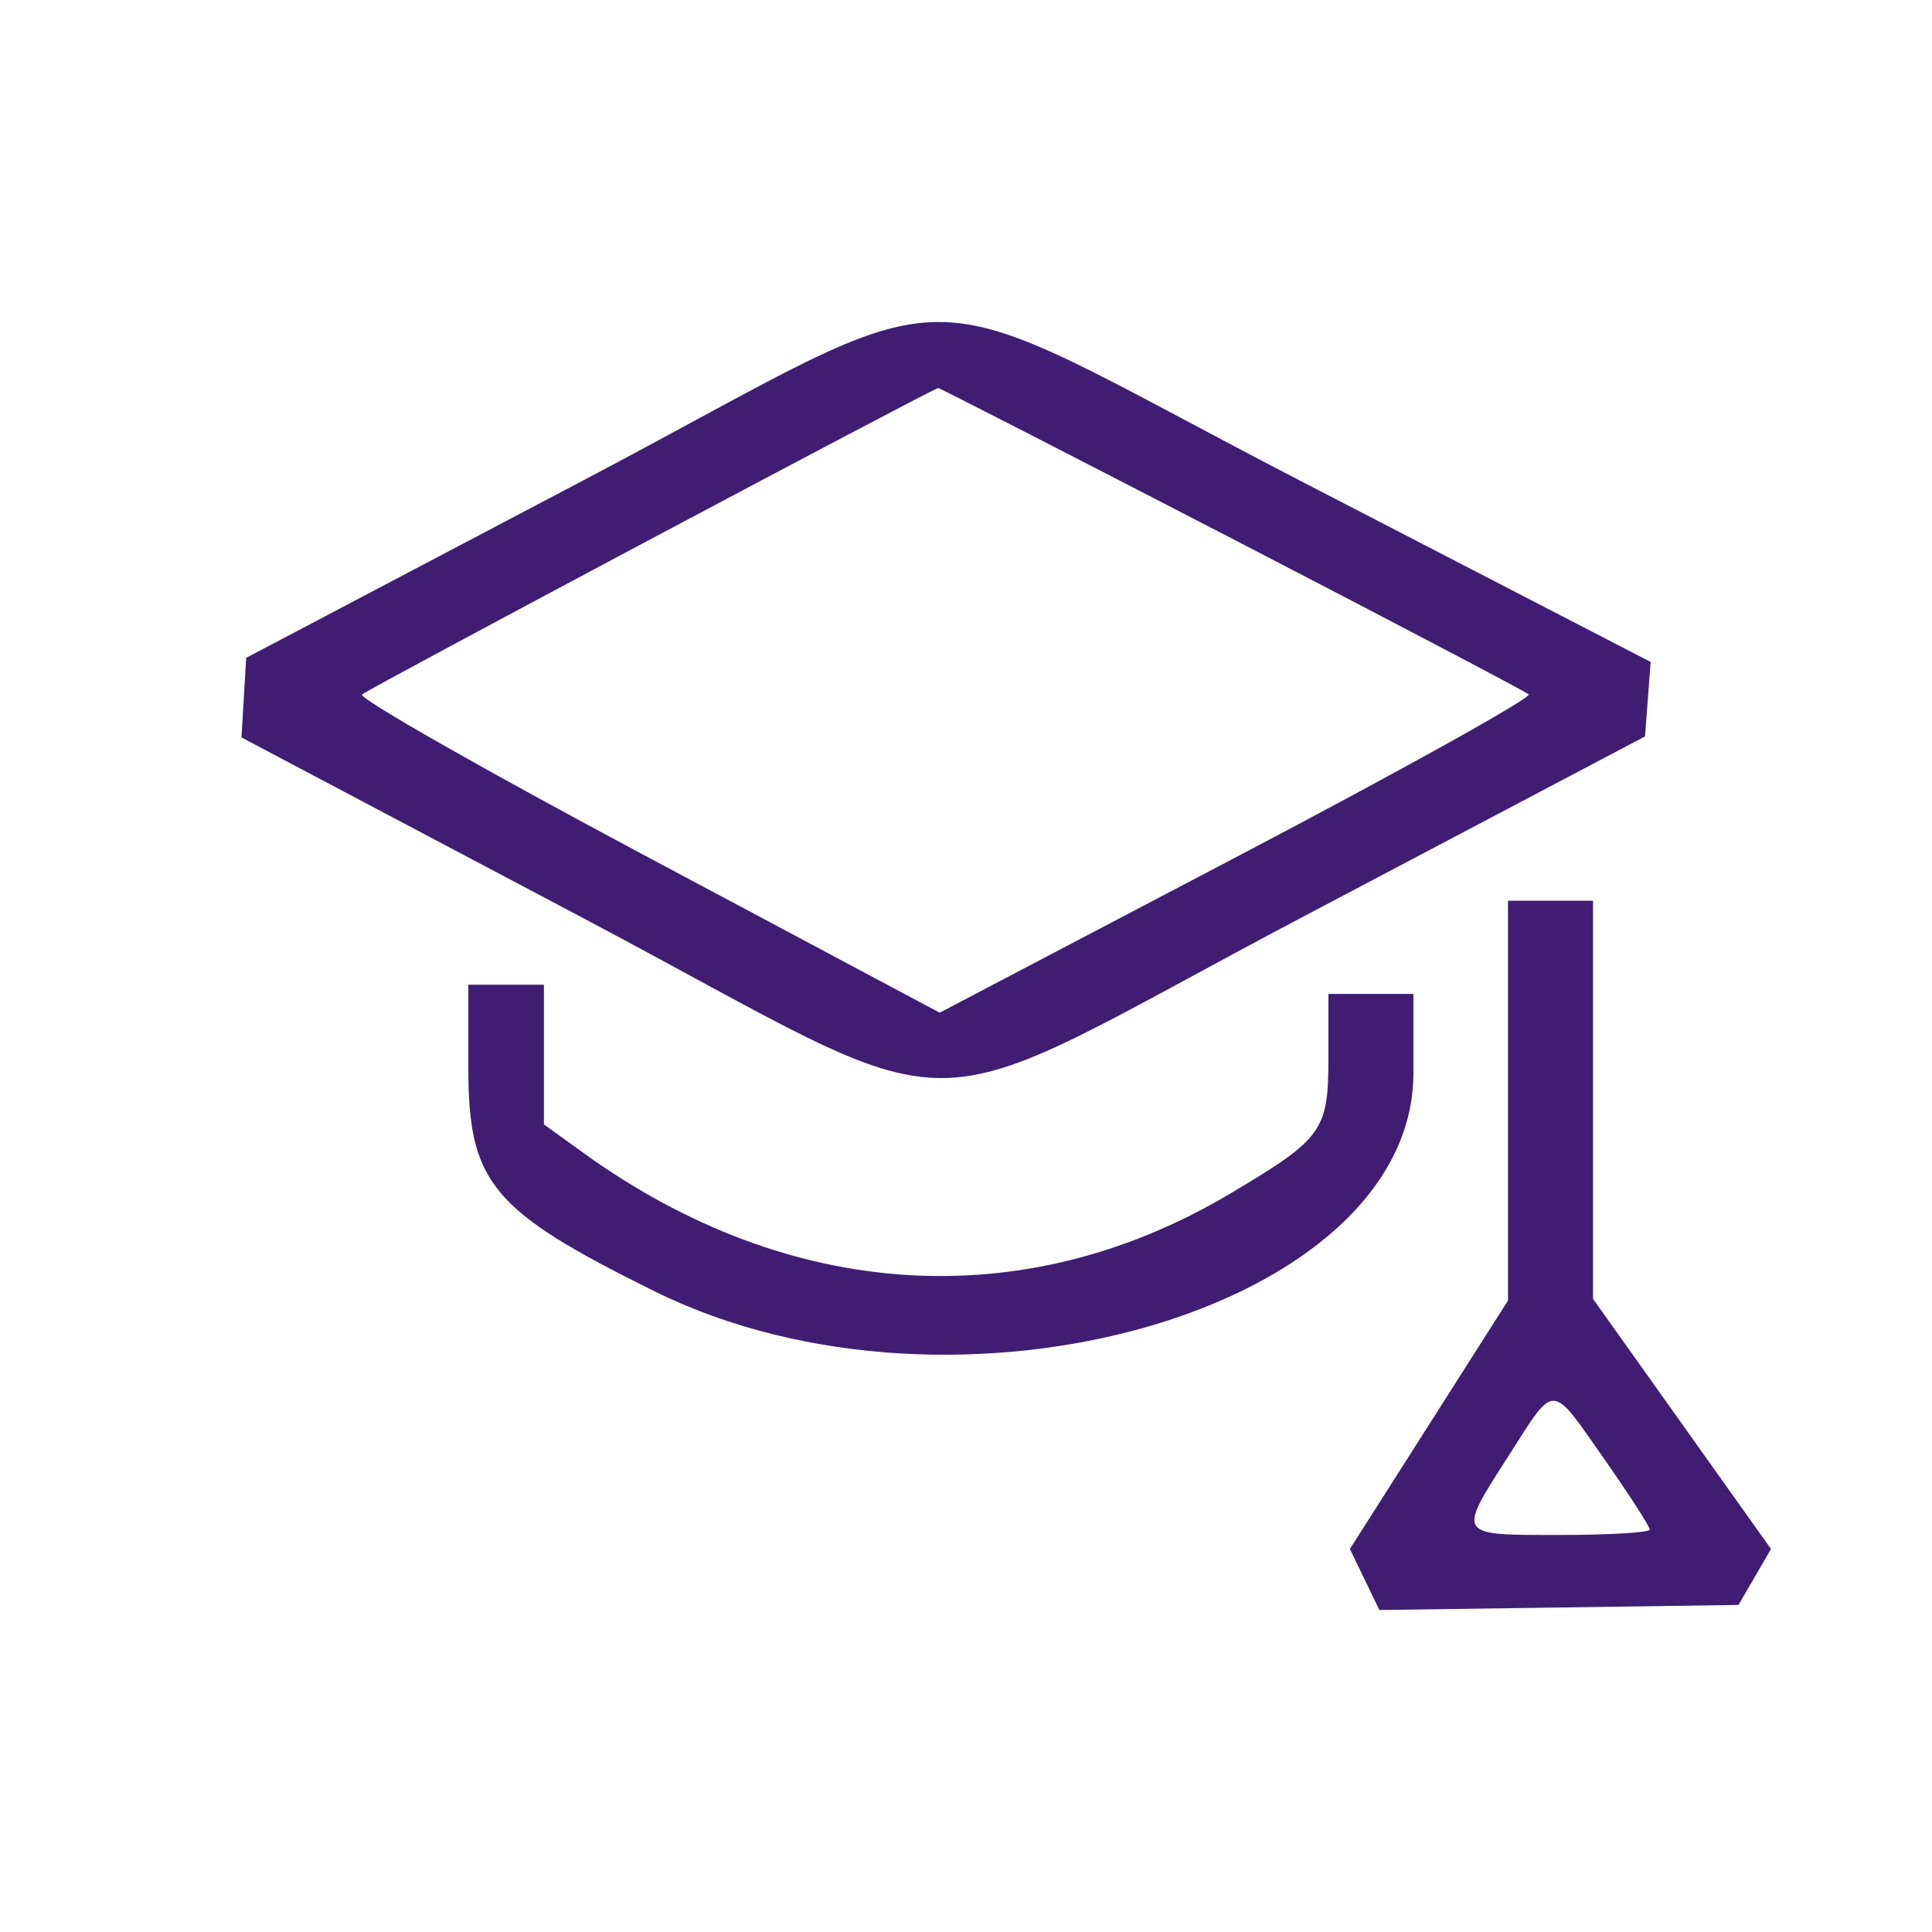<svg width="24" height="24" viewBox="0 0 24 24" fill="none" xmlns="http://www.w3.org/2000/svg">
<path fill-rule="evenodd" clip-rule="evenodd" d="M7.226 5.978L3.058 8.172L3.029 8.666L3 9.161L7.218 11.391C12.265 14.061 11.117 14.062 16.208 11.377L20.435 9.148L20.47 8.685L20.505 8.223L16.202 5.998C11.055 3.336 12.24 3.339 7.226 5.978ZM15.294 6.685C17.282 7.714 18.945 8.587 18.99 8.626C19.034 8.665 17.406 9.571 15.372 10.639L11.673 12.58L8.041 10.644C6.043 9.58 4.448 8.672 4.497 8.627C4.57 8.559 11.575 4.833 11.655 4.82C11.668 4.817 13.306 5.657 15.294 6.685ZM18.733 13.672V16.156L17.751 17.699L16.769 19.242L16.952 19.621L17.135 20L19.365 19.969L21.596 19.937L21.798 19.59L22 19.242L20.895 17.689L19.789 16.135V13.662V11.189H19.261H18.733V13.672ZM5.818 13.265C5.818 14.694 6.105 15.039 8.131 16.041C11.885 17.897 17.558 16.265 17.558 13.328V12.347H17.03H16.502V13.138C16.502 14.05 16.433 14.144 15.269 14.835C12.715 16.349 9.808 16.165 7.256 14.328L6.757 13.968V13.1V12.232H6.287H5.818V13.265ZM19.936 18.135C20.243 18.574 20.494 18.964 20.494 19.001C20.494 19.038 19.992 19.068 19.378 19.068C18.086 19.068 18.099 19.087 18.743 18.08C19.327 17.167 19.257 17.164 19.936 18.135Z" fill="#401D73"/>
</svg>
